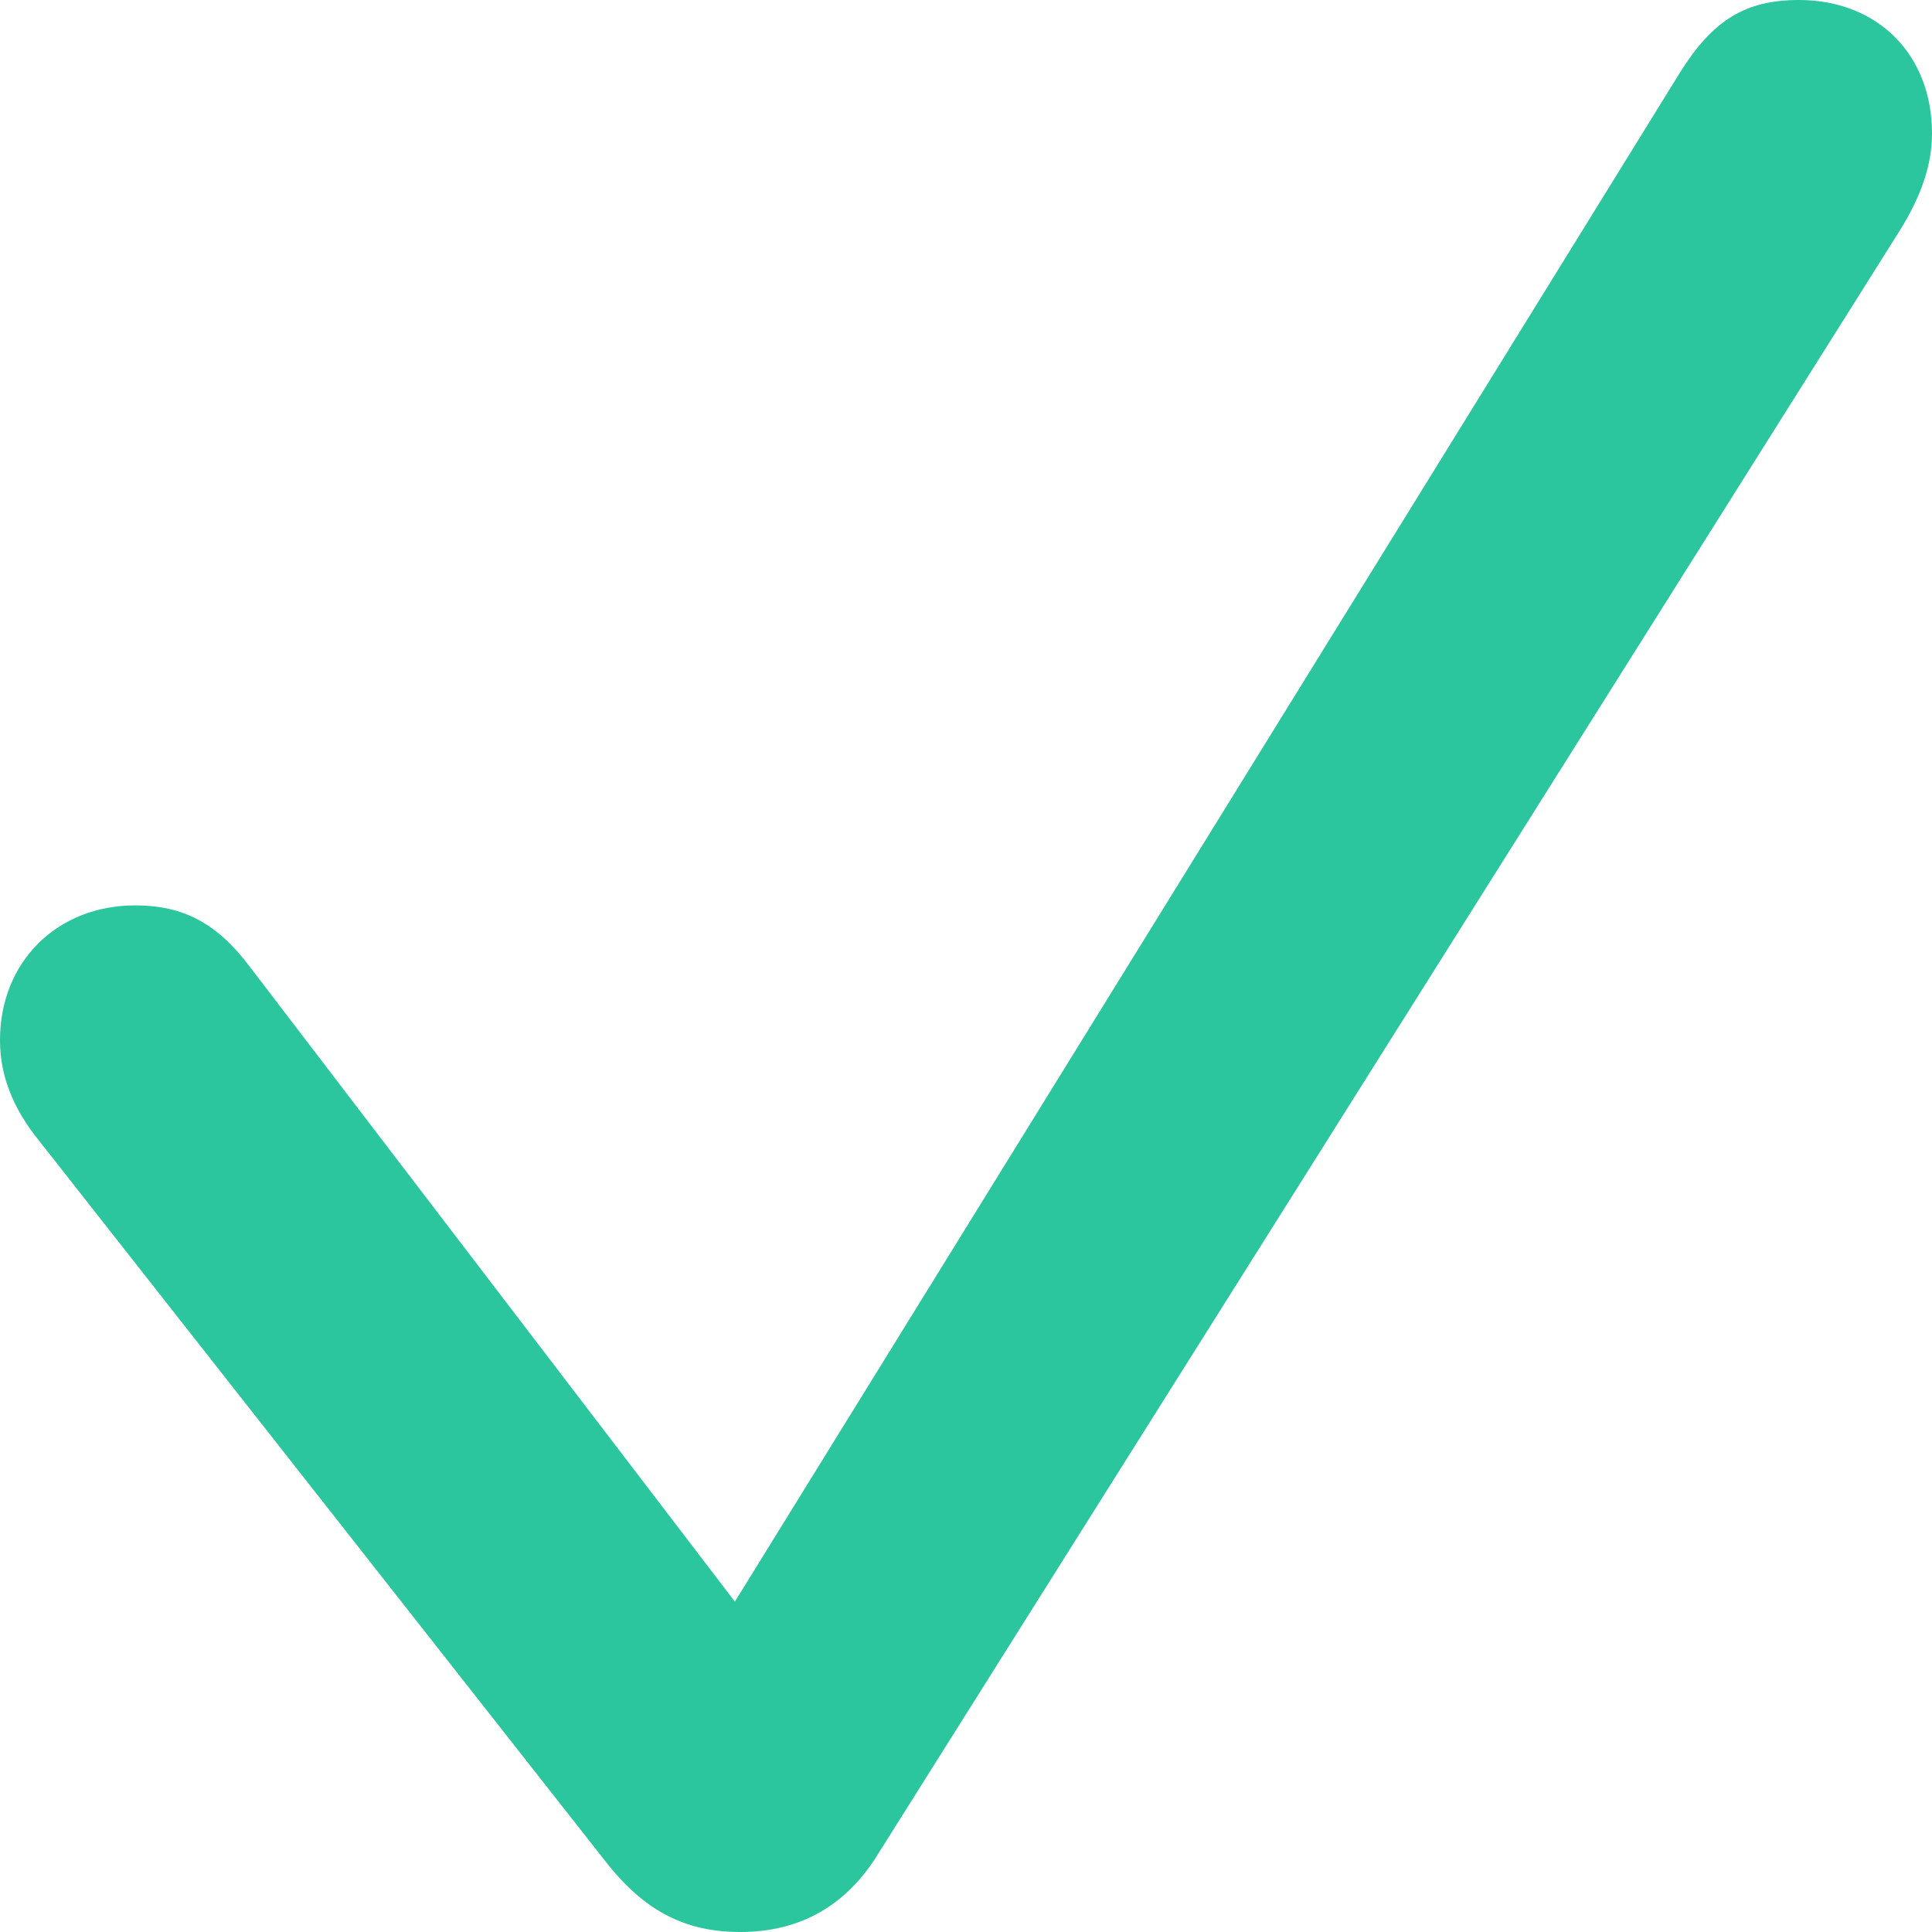 <svg viewBox="0 0 16 16" fill="none" xmlns="http://www.w3.org/2000/svg"><path d="M6.131 16C6.609 16 6.98 15.797 7.242 15.401L15.729 1.916C15.919 1.612 16 1.354 16 1.105C16 0.451 15.549 0 14.898 0C14.456 0 14.185 0.166 13.914 0.599L6.086 13.264L2.068 8.005C1.797 7.645 1.517 7.498 1.12 7.498C0.47 7.498 0 7.968 0 8.613C0 8.898 0.099 9.174 0.334 9.46L5.011 15.411C5.327 15.816 5.661 16 6.131 16Z" fill="#2bc69d"></path></svg>
